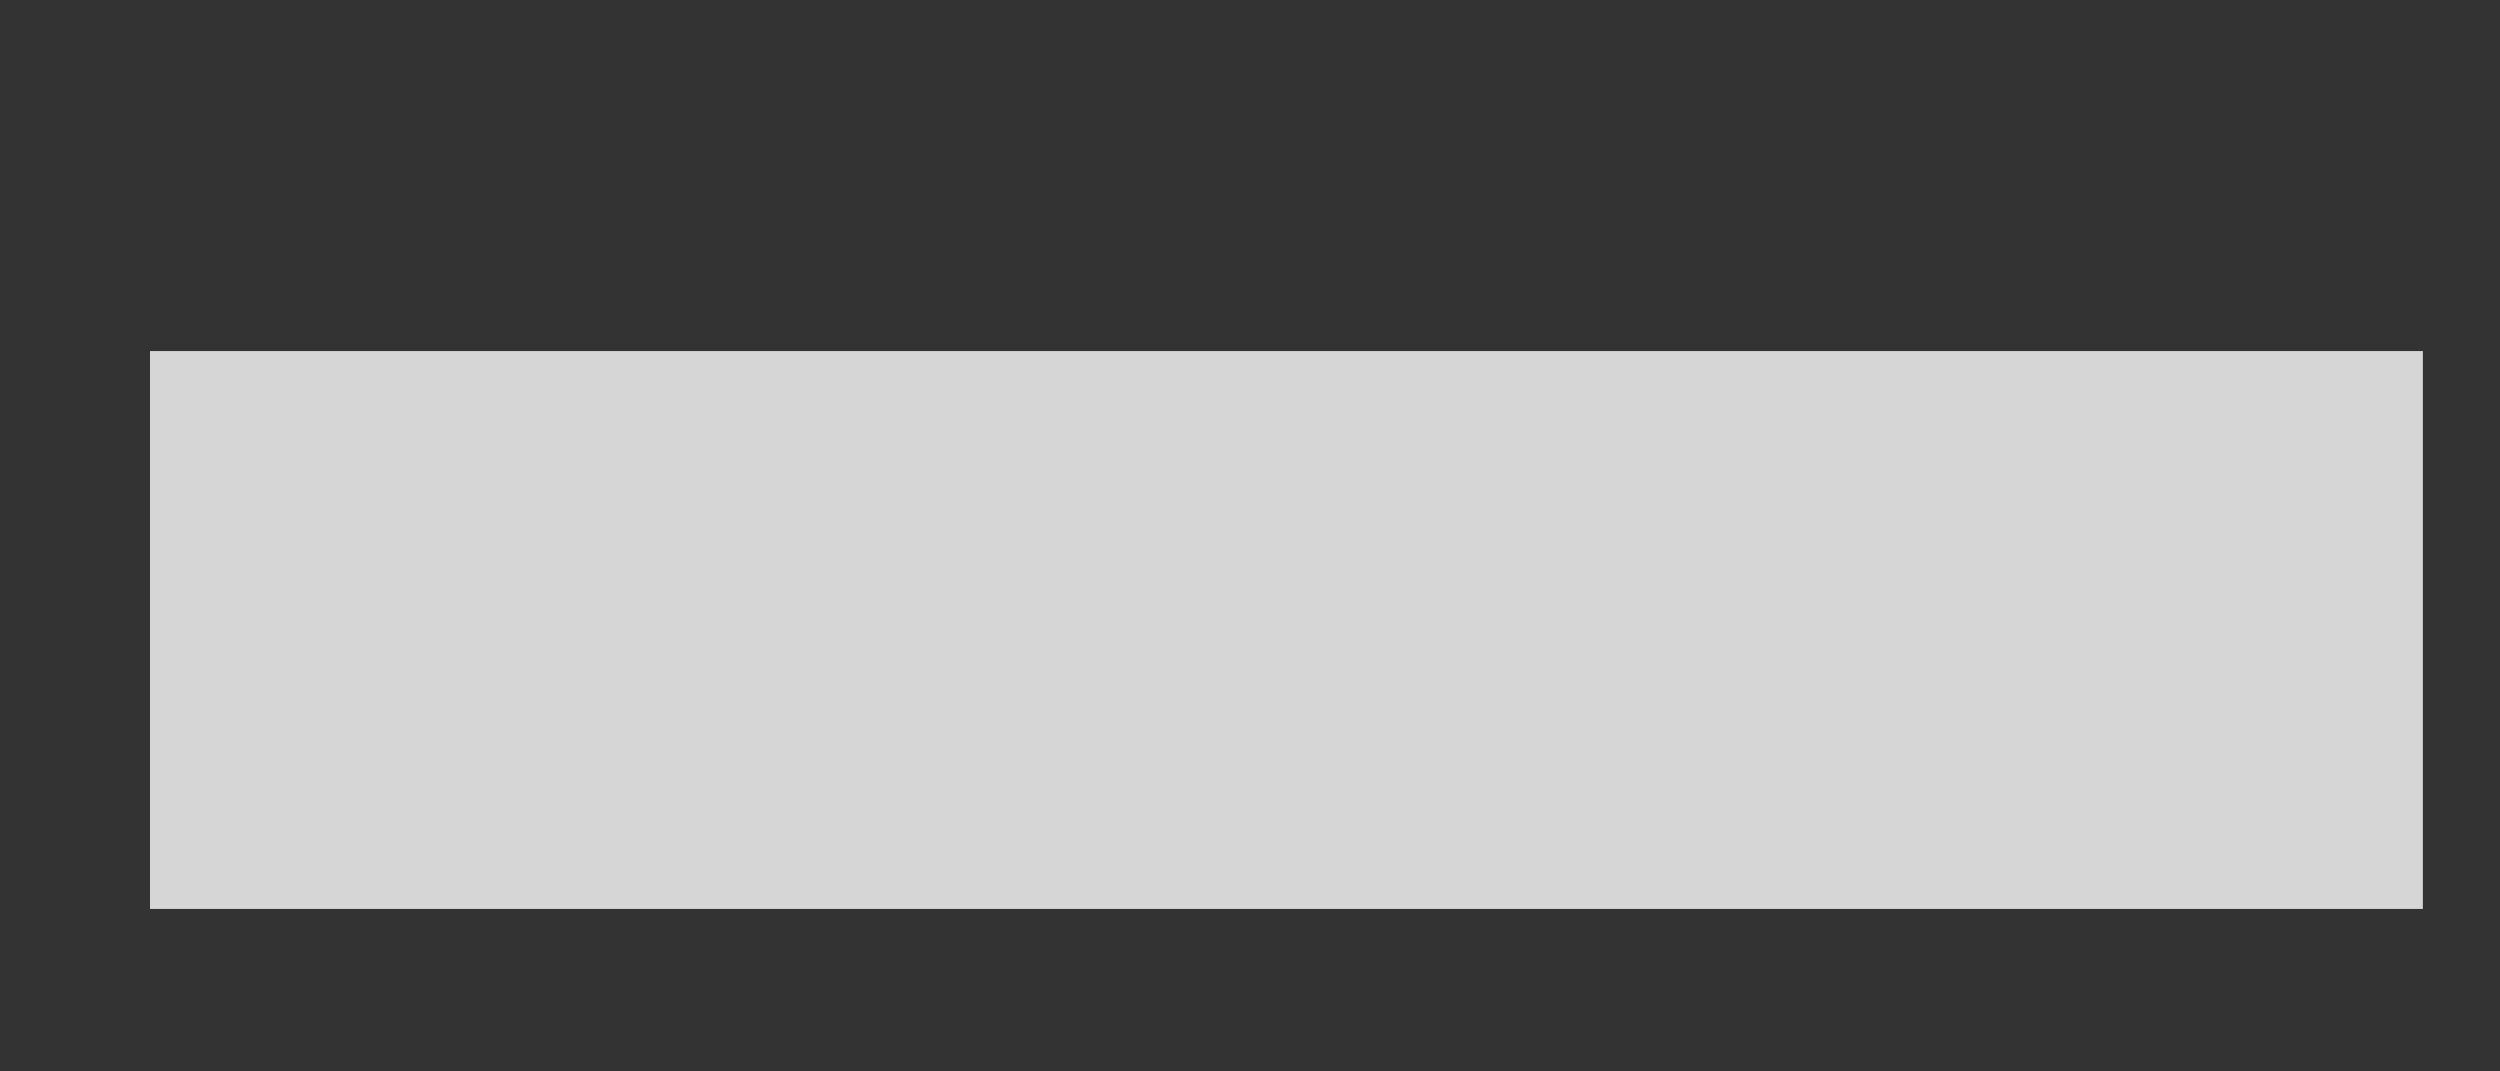 <svg width="7" height="3" viewBox="0 0 7 3" fill="none" xmlns="http://www.w3.org/2000/svg">
<rect x="0" y="0" width="7" height="3" fill="#333333" stroke="none"/>
<path d="M6.784 0.983V2.545H0.42V0.983H6.784Z" fill="white" fill-opacity="0.8"/>
</svg>
